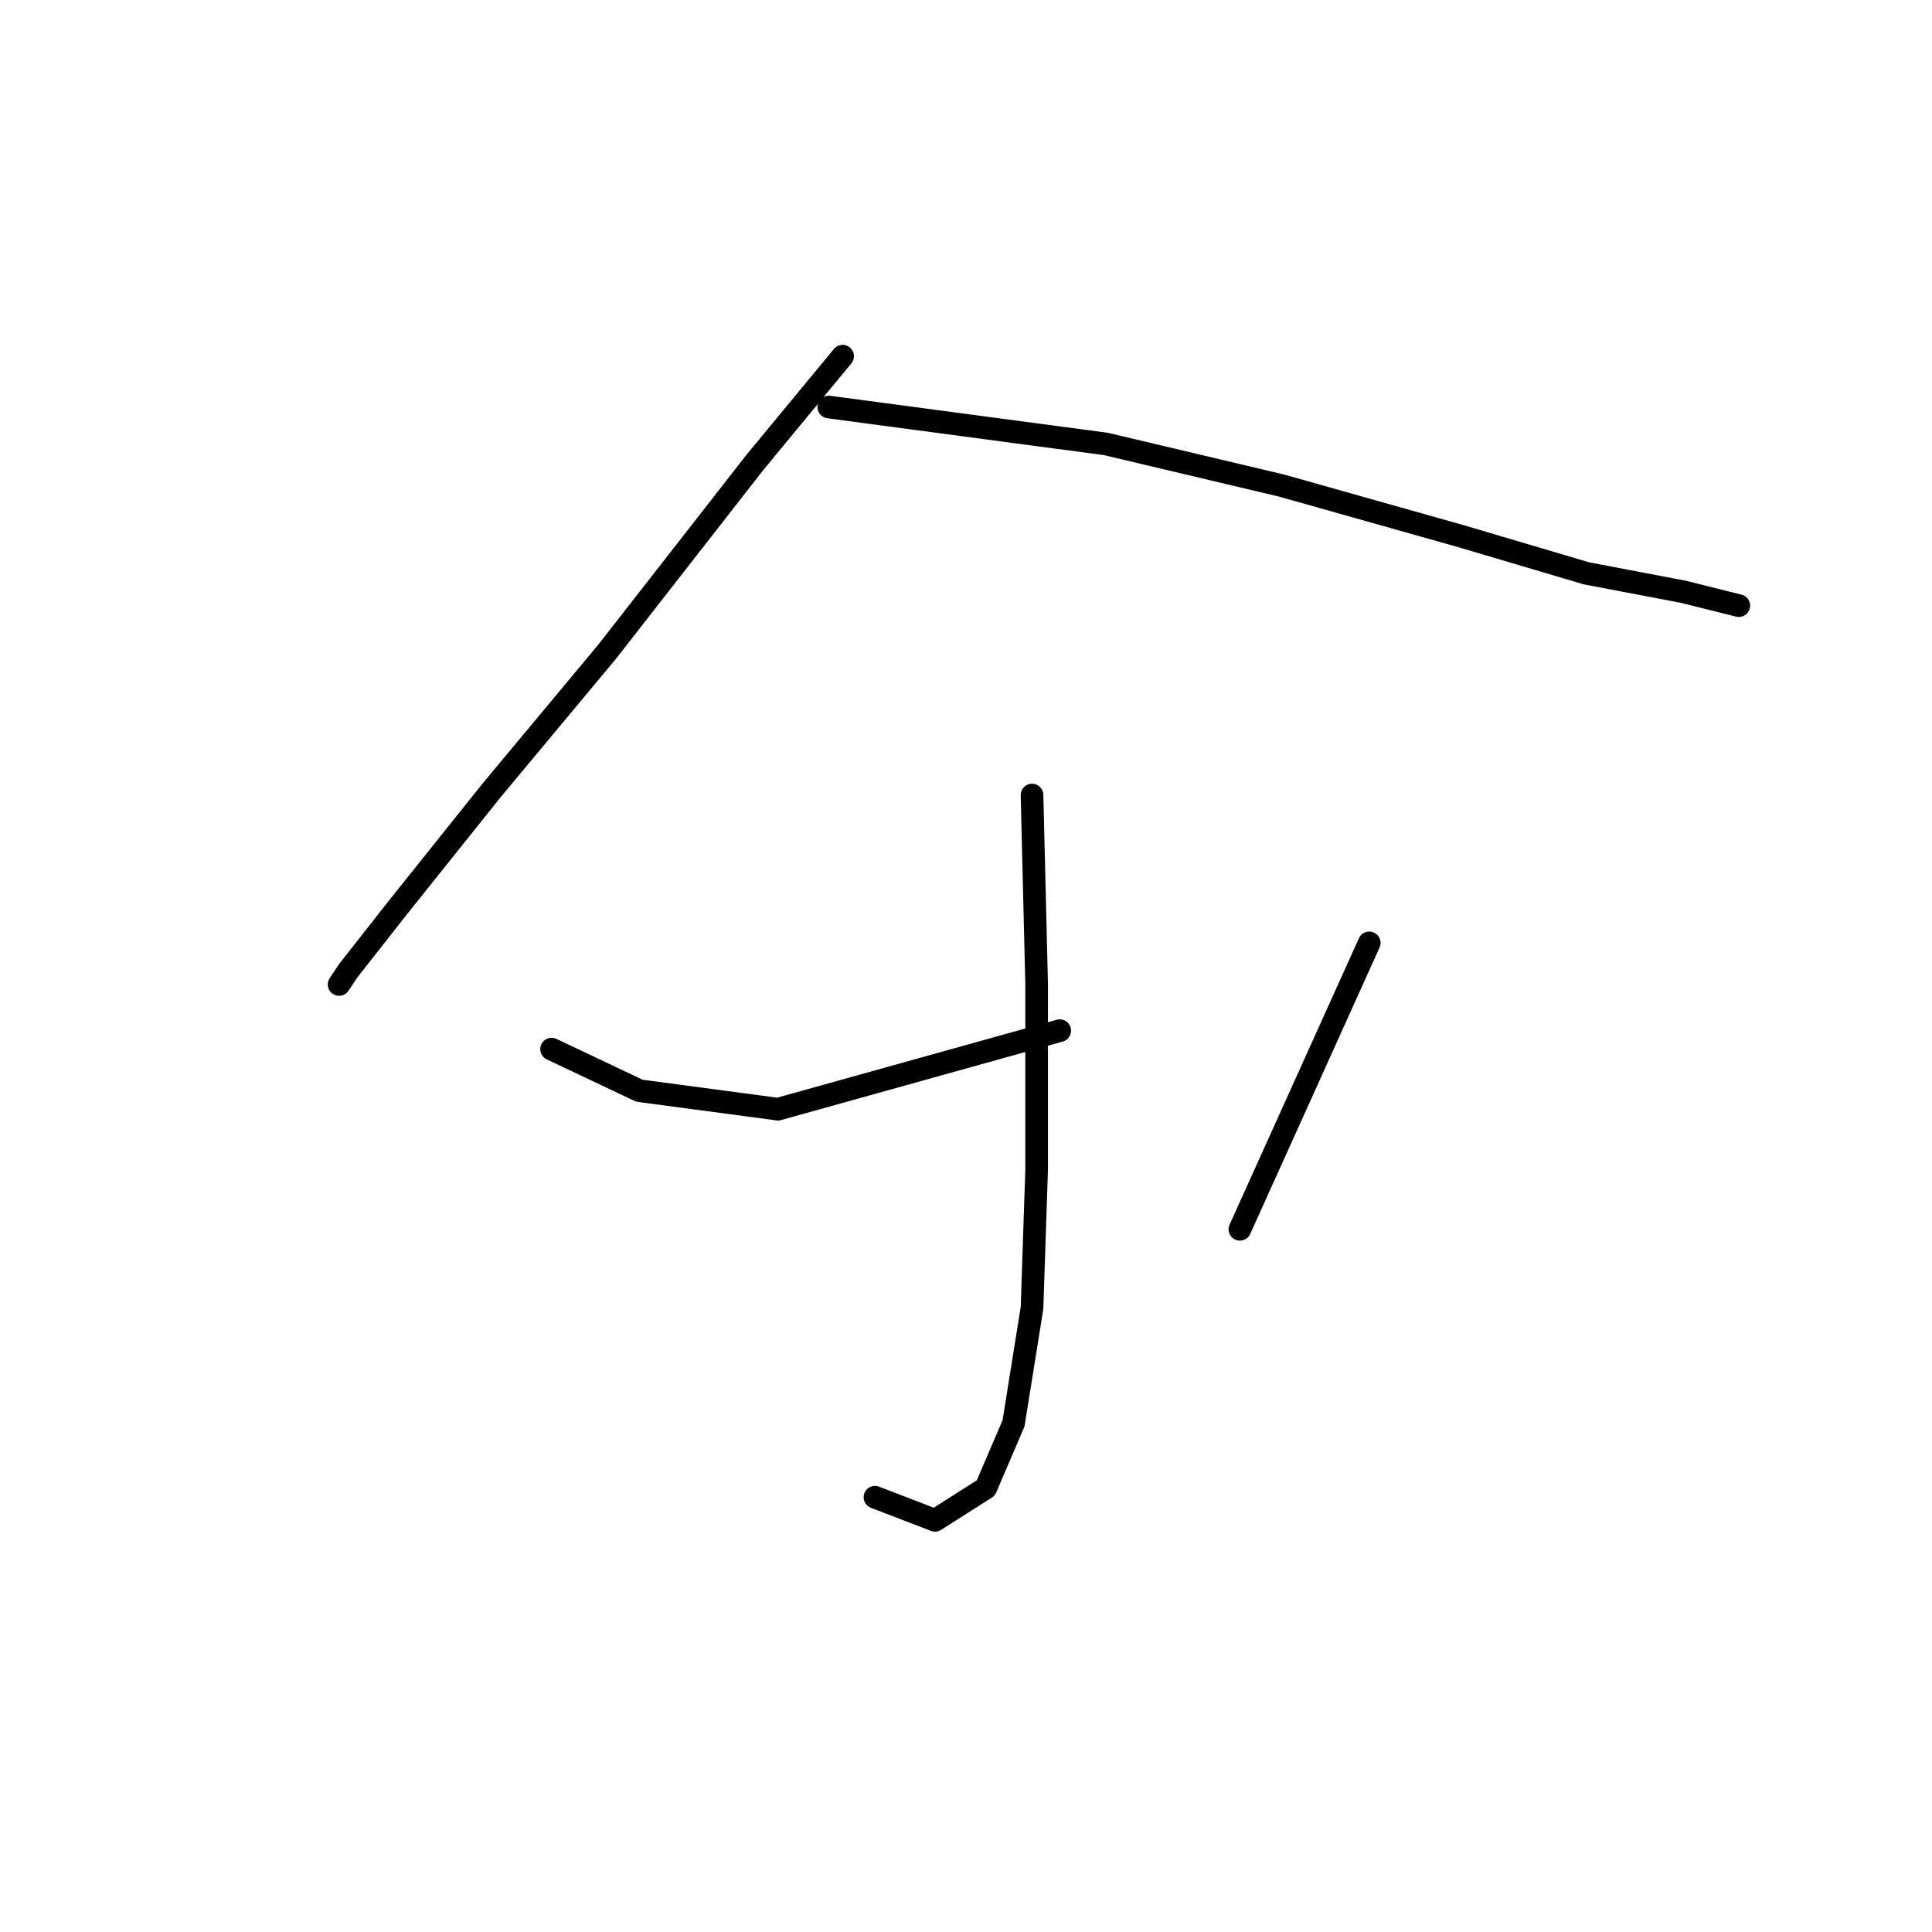 <?xml version="1.0" standalone="no"?>
    <svg width="256" height="256" xmlns="http://www.w3.org/2000/svg" version="1.1">
    <polyline stroke="black" stroke-width="3" stroke-linecap="round" fill="transparent" stroke-linejoin="round" points="111.652 47.198 100.022 61.277 80.434 86.374 65.131 104.737 52.889 120.04 46.156 128.61 44.932 130.446 44.932 130.446 " />
        <polyline stroke="black" stroke-width="3" stroke-linecap="round" fill="transparent" stroke-linejoin="round" points="109.816 53.932 146.543 58.829 169.803 64.338 193.675 71.071 210.202 75.968 223.057 78.416 230.402 80.253 230.402 80.253 " />
        <polyline stroke="black" stroke-width="3" stroke-linecap="round" fill="transparent" stroke-linejoin="round" points="136.749 105.349 137.361 130.446 137.361 154.93 136.749 173.294 134.3 188.597 130.628 197.166 123.894 201.451 115.937 198.39 115.937 198.39 " />
        <polyline stroke="black" stroke-width="3" stroke-linecap="round" fill="transparent" stroke-linejoin="round" points="73.089 139.015 84.719 144.524 103.082 146.973 140.421 136.567 140.421 136.567 " />
        <polyline stroke="black" stroke-width="3" stroke-linecap="round" fill="transparent" stroke-linejoin="round" points="181.433 124.937 164.294 162.888 164.294 162.888 " />
        </svg>